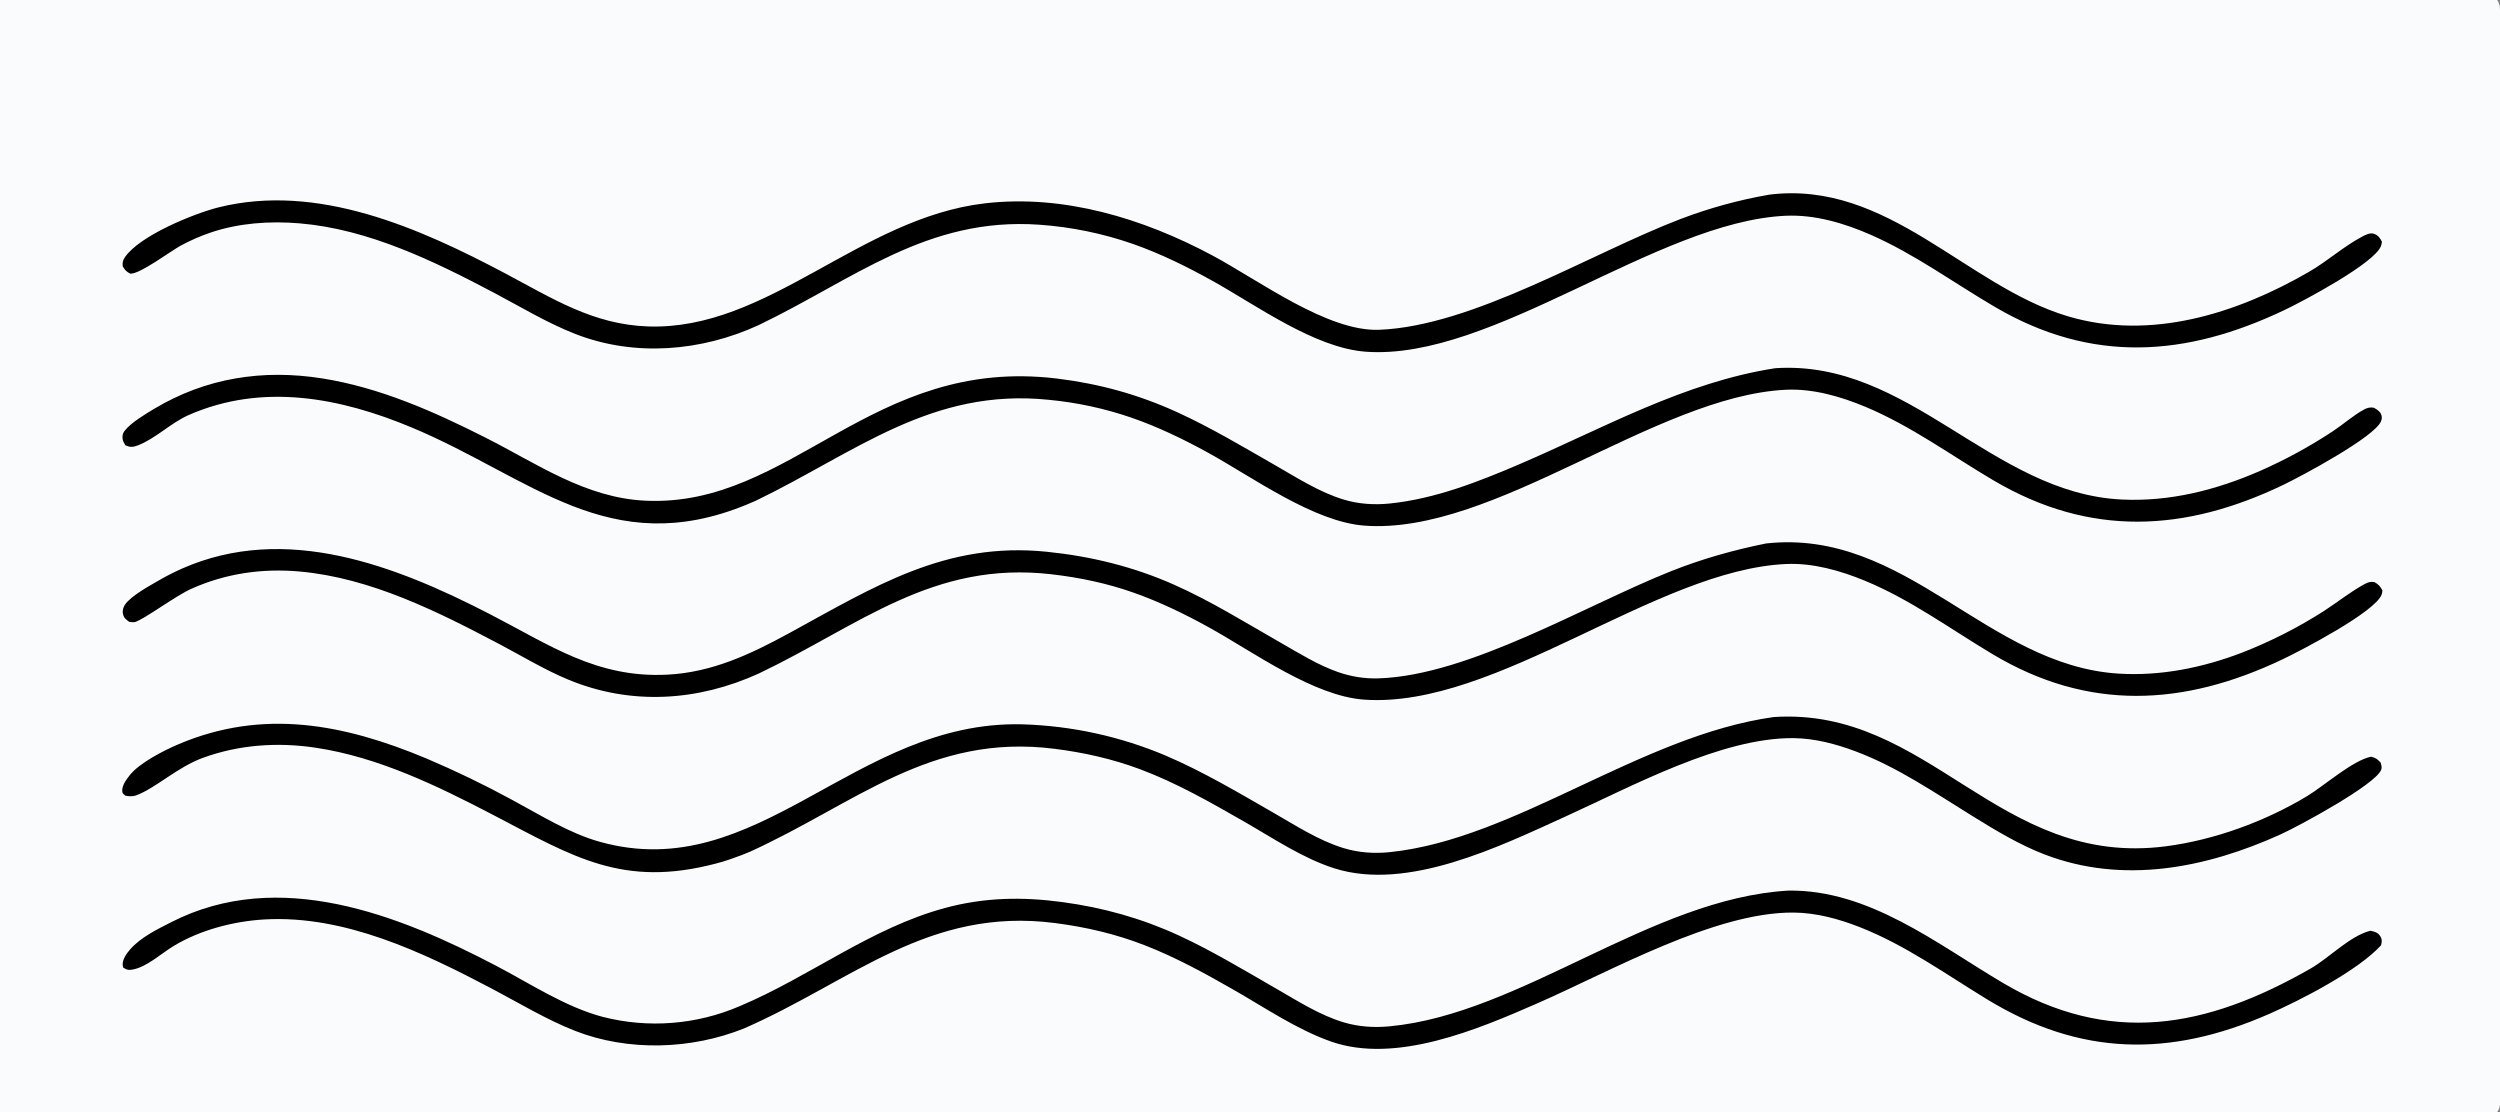 <?xml version="1.0" encoding="utf-8" ?>
<svg xmlns="http://www.w3.org/2000/svg" xmlns:xlink="http://www.w3.org/1999/xlink" width="1488" height="662">
	<rect width="100%" height="100%" fill="#808080" stroke="none"/>
	<path fill="#FAFBFC" transform="scale(4.011 4.012)" d="M0 0L370.562 0C370.784 0.341 370.922 0.665 370.955 1.073C371.269 4.932 371 9.039 371 12.92L371.004 36.723L371.003 131.58L371 155.208C370.999 157.619 371.398 162.059 370.913 164.236C370.851 164.514 370.716 164.764 370.562 165L0 165L0 0Z"/>
	<path transform="scale(4.011 4.012)" d="M265.372 132.125C277.341 131.953 287.417 140.025 297.196 145.809C313.071 155.199 327.32 152.574 342.852 143.702C345.649 142.105 348.663 138.869 351.744 138.079C352.337 138.214 352.798 138.294 353.176 138.836C353.509 139.313 353.462 139.707 353.337 140.227C349.907 144.001 341.421 148.365 336.673 150.445C321.916 156.906 308.681 156.672 294.878 148.262C288.7 144.499 282.692 140.165 275.921 137.524C272.807 136.308 269.515 135.412 266.152 135.384C254.466 135.287 238.979 144.106 228.154 148.839C219.397 152.669 207.158 157.908 197.503 154.514C192.467 152.744 187.683 149.483 183.048 146.831C178.791 144.395 174.489 142.037 169.911 140.251C165.591 138.564 161.148 137.53 156.552 136.938C137.76 134.521 126.435 145.563 110.434 152.562C102.609 155.717 93.212 156.026 85.313 152.923C81.051 151.248 76.99 148.779 72.934 146.643C62.726 141.266 51.147 135.747 39.309 136.4C34.712 136.653 29.686 137.957 25.733 140.362C23.938 141.455 21.851 143.39 19.799 143.814C19.12 143.954 18.852 143.907 18.292 143.559C18.25 143.435 18.223 143.322 18.209 143.191C18.119 142.386 18.79 141.442 19.3 140.86C20.885 139.052 23.308 137.879 25.423 136.801C41.349 128.682 59.108 135.662 73.724 143.332C78.742 145.965 83.933 149.398 89.443 150.86Q90.7 151.181 91.98 151.398Q93.26 151.616 94.553 151.727Q95.847 151.838 97.145 151.844Q98.443 151.849 99.737 151.747Q101.031 151.646 102.313 151.439Q103.594 151.232 104.855 150.92Q106.115 150.609 107.345 150.195Q108.576 149.781 109.768 149.268C120.178 144.889 129.175 137.697 140.219 134.706C146.037 133.131 151.657 133.025 157.605 133.823C163.669 134.636 169.409 136.232 174.969 138.801C179.901 141.08 184.597 143.923 189.304 146.626C192.53 148.48 195.874 150.633 199.468 151.693C201.638 152.332 203.925 152.474 206.171 152.264C225.714 150.438 244.977 133.312 265.372 132.125Z"/>
	<path transform="scale(4.011 4.012)" d="M263.22 106.375C286.359 104.872 296.528 128.783 321.406 125.551C328.595 124.617 336.1 121.87 342.307 118.138C344.88 116.591 349.105 112.814 351.851 112.258C352.602 112.472 352.729 112.573 353.273 113.139C353.355 113.502 353.49 113.807 353.362 114.169C352.584 116.37 341.158 122.548 338.375 123.806C327.357 128.788 315.057 131.241 303.404 126.763C299.619 125.308 296.139 123.193 292.701 121.069C287.086 117.601 281.594 113.809 275.377 111.476C272.451 110.378 269.331 109.544 266.191 109.506C255.505 109.374 242.137 116.669 232.4 121.091C222.616 125.535 208.886 132.293 197.98 128.813C193.301 127.32 188.885 124.328 184.643 121.9C179.621 119.025 174.598 116.149 169.162 114.115C165.051 112.577 160.831 111.638 156.481 111.088C138.089 108.76 126.985 119.201 111.311 126.349Q110.657 126.633 109.989 126.883Q109.127 127.21 108.255 127.509Q107.282 127.842 106.286 128.1C92.386 131.766 85.07 127.096 73.223 120.919C64.922 116.592 56.109 112.303 46.769 110.916C41.168 110.084 35.478 110.478 30.137 112.419C26.321 113.806 23.149 116.89 20.23 117.99C19.7 118.19 19.166 118.139 18.619 118.052C18.443 117.894 18.203 117.76 18.159 117.518C18 116.662 18.697 115.727 19.191 115.08C20.625 113.201 24.347 111.316 26.548 110.385C39.094 105.079 51.081 107.418 63.288 112.529Q69.769 115.279 75.953 118.643C80.153 120.888 84.41 123.604 89.022 124.89C112.486 131.434 126.795 106.884 151.622 107.454Q154.376 107.531 157.11 107.865Q159.844 108.198 162.536 108.784Q165.228 109.37 167.853 110.204Q170.479 111.038 173.015 112.112C178.532 114.474 183.709 117.557 188.906 120.537C192.213 122.433 195.638 124.667 199.302 125.798C201.577 126.501 203.91 126.662 206.271 126.416C224.902 124.48 243.393 109.142 263.22 106.375Z"/>
	<path transform="scale(4.011 4.012)" d="M262.062 80.625C282.804 78.337 294.801 98.695 314.362 99.933C320.62 100.329 326.876 99.055 332.702 96.82Q339.079 94.335 344.846 90.65C346.847 89.357 348.817 87.764 350.906 86.642C351.404 86.375 351.758 86.275 352.321 86.346C352.939 86.681 353.199 86.966 353.53 87.585C353.516 87.796 353.489 88.001 353.416 88.201C352.475 90.781 341.478 96.501 338.703 97.821C323.995 104.816 309.877 105.517 295.721 97.072C289.464 93.34 283.485 88.931 276.719 86.147C273.061 84.641 269.021 83.495 265.037 83.674C245.677 84.544 222.076 105.134 202.471 103.798C194.958 103.286 186.096 96.788 179.514 93.141C175.903 91.14 172.154 89.315 168.258 87.937C164.282 86.531 160.22 85.681 156.034 85.197C138.421 83.161 127.528 92.79 112.642 99.898C103.561 104.044 93.653 104.688 84.339 100.831C80.831 99.378 77.474 97.334 74.114 95.562C64.931 90.72 55.01 85.745 44.52 84.791C38.967 84.286 33.532 85.055 28.423 87.338C25.971 88.433 21.486 91.837 20.027 92.284C19.844 92.341 19.42 92.275 19.212 92.272C18.684 91.899 18.373 91.698 18.231 91.018C18.145 90.608 18.303 90.064 18.534 89.723C19.433 88.393 22.119 86.955 23.528 86.131Q23.88 85.926 24.235 85.73Q24.511 85.577 24.79 85.43Q25.873 84.857 26.993 84.361C42.396 77.558 58.712 83.905 72.689 91.108C81.604 95.702 88.551 100.623 99.029 100.09C105.69 99.751 111.4 97.05 117.163 93.902C129.786 87.007 140.35 80.322 155.348 81.857C161.919 82.53 168.199 84.065 174.246 86.753C179.7 89.177 184.856 92.388 190.032 95.346C192.764 96.906 195.542 98.649 198.523 99.693C200.497 100.385 202.506 100.708 204.599 100.638C218.058 100.189 235.251 89.789 248.061 84.704C252.613 82.896 257.266 81.599 262.062 80.625Z"/>
	<path transform="scale(4.011 4.012)" d="M263.436 54.625C283.341 53.313 295.566 73.169 314.822 74.106C321.974 74.454 328.848 72.709 335.372 69.864Q341.043 67.366 346.215 63.951C347.743 62.942 349.216 61.612 350.816 60.749C351.314 60.48 351.703 60.397 352.261 60.489C352.648 60.721 353.084 60.947 353.29 61.364C353.478 61.746 353.488 62.057 353.34 62.459C352.48 64.8 341.381 70.7 338.927 71.883C324.21 78.975 310.119 79.682 295.862 71.292C289.567 67.587 283.617 63.202 276.847 60.367C273.148 58.818 268.994 57.618 264.955 57.823C245.576 58.803 221.694 79.409 202.479 77.98C194.947 77.42 185.942 70.836 179.303 67.18C175.646 65.166 171.863 63.343 167.916 61.969Q164.938 60.944 161.86 60.279Q158.781 59.613 155.646 59.315C138.198 57.506 126.92 67.15 112.15 74.288Q111.468 74.59 110.777 74.874C90.404 83.219 78.808 70.831 61.139 63.438C50.475 58.975 38.962 56.767 28.003 61.57C25.349 62.734 23.125 65.049 20.43 66.087C19.708 66.365 19.276 66.363 18.601 66.059C18.451 65.794 18.258 65.489 18.207 65.186C18.131 64.729 18.169 64.351 18.45 63.971C19.351 62.754 21.512 61.469 22.85 60.666C30.558 56.045 38.999 54.744 47.825 56.14C56.341 57.486 64.385 61.051 72.027 64.915C79.748 68.818 86.877 73.87 95.797 74.281C117.477 75.281 129.302 52.795 156.888 56.165C163.134 56.928 168.979 58.543 174.703 61.16C179.679 63.435 184.398 66.255 189.14 68.971C192.419 70.848 195.816 73.052 199.463 74.134C201.68 74.792 203.979 74.931 206.272 74.693C212.969 73.998 219.403 71.471 225.542 68.837C237.996 63.495 249.876 56.724 263.436 54.625Z"/>
	<path transform="scale(4.011 4.012)" d="M262.56 28.875C280.16 26.704 291.744 42.416 306.852 46.921C319.13 50.582 331.94 46.521 342.65 40.32C345.363 38.749 347.791 36.549 350.527 35.104C351.06 34.822 351.741 34.462 352.349 34.709C352.946 34.952 353.178 35.324 353.458 35.859C353.431 36.082 353.393 36.296 353.314 36.507C352.361 39.051 341.84 44.639 339.067 45.963C324.33 53 310.382 53.941 296.06 45.553C289.927 41.961 284.127 37.694 277.595 34.829C273.658 33.102 269.297 31.811 264.969 32.01C245.811 32.888 221.469 53.542 202.681 52.179C195.095 51.629 186.507 45.324 179.883 41.645C176.114 39.551 172.216 37.629 168.143 36.197Q164.771 35.022 161.273 34.303Q157.775 33.584 154.213 33.336C137.537 32.166 126.706 41.452 112.557 48.241C104.083 52.134 94.176 52.983 85.383 49.548C81.213 47.919 77.279 45.533 73.32 43.441C64.375 38.715 54.657 33.987 44.437 33.133C40.008 32.763 35.416 33.08 31.19 34.522Q28.934 35.299 26.833 36.43C25.326 37.241 20.765 40.69 19.337 40.598C18.766 40.321 18.54 40.059 18.214 39.519C18.149 38.987 18.226 38.62 18.53 38.17C20.696 34.97 28.766 31.68 32.421 30.767C47.094 27.098 62.206 33.803 74.941 40.544C81.966 44.263 87.995 48.153 96.177 48.43C113.996 49.031 127.529 32.332 146.168 30.165C157.884 28.803 169.682 32.431 179.909 37.898C186.793 41.578 196.998 49.225 204.658 48.926C218.652 48.38 236.164 37.529 249.41 32.479Q255.812 30.046 262.56 28.875Z"/>
</svg>
